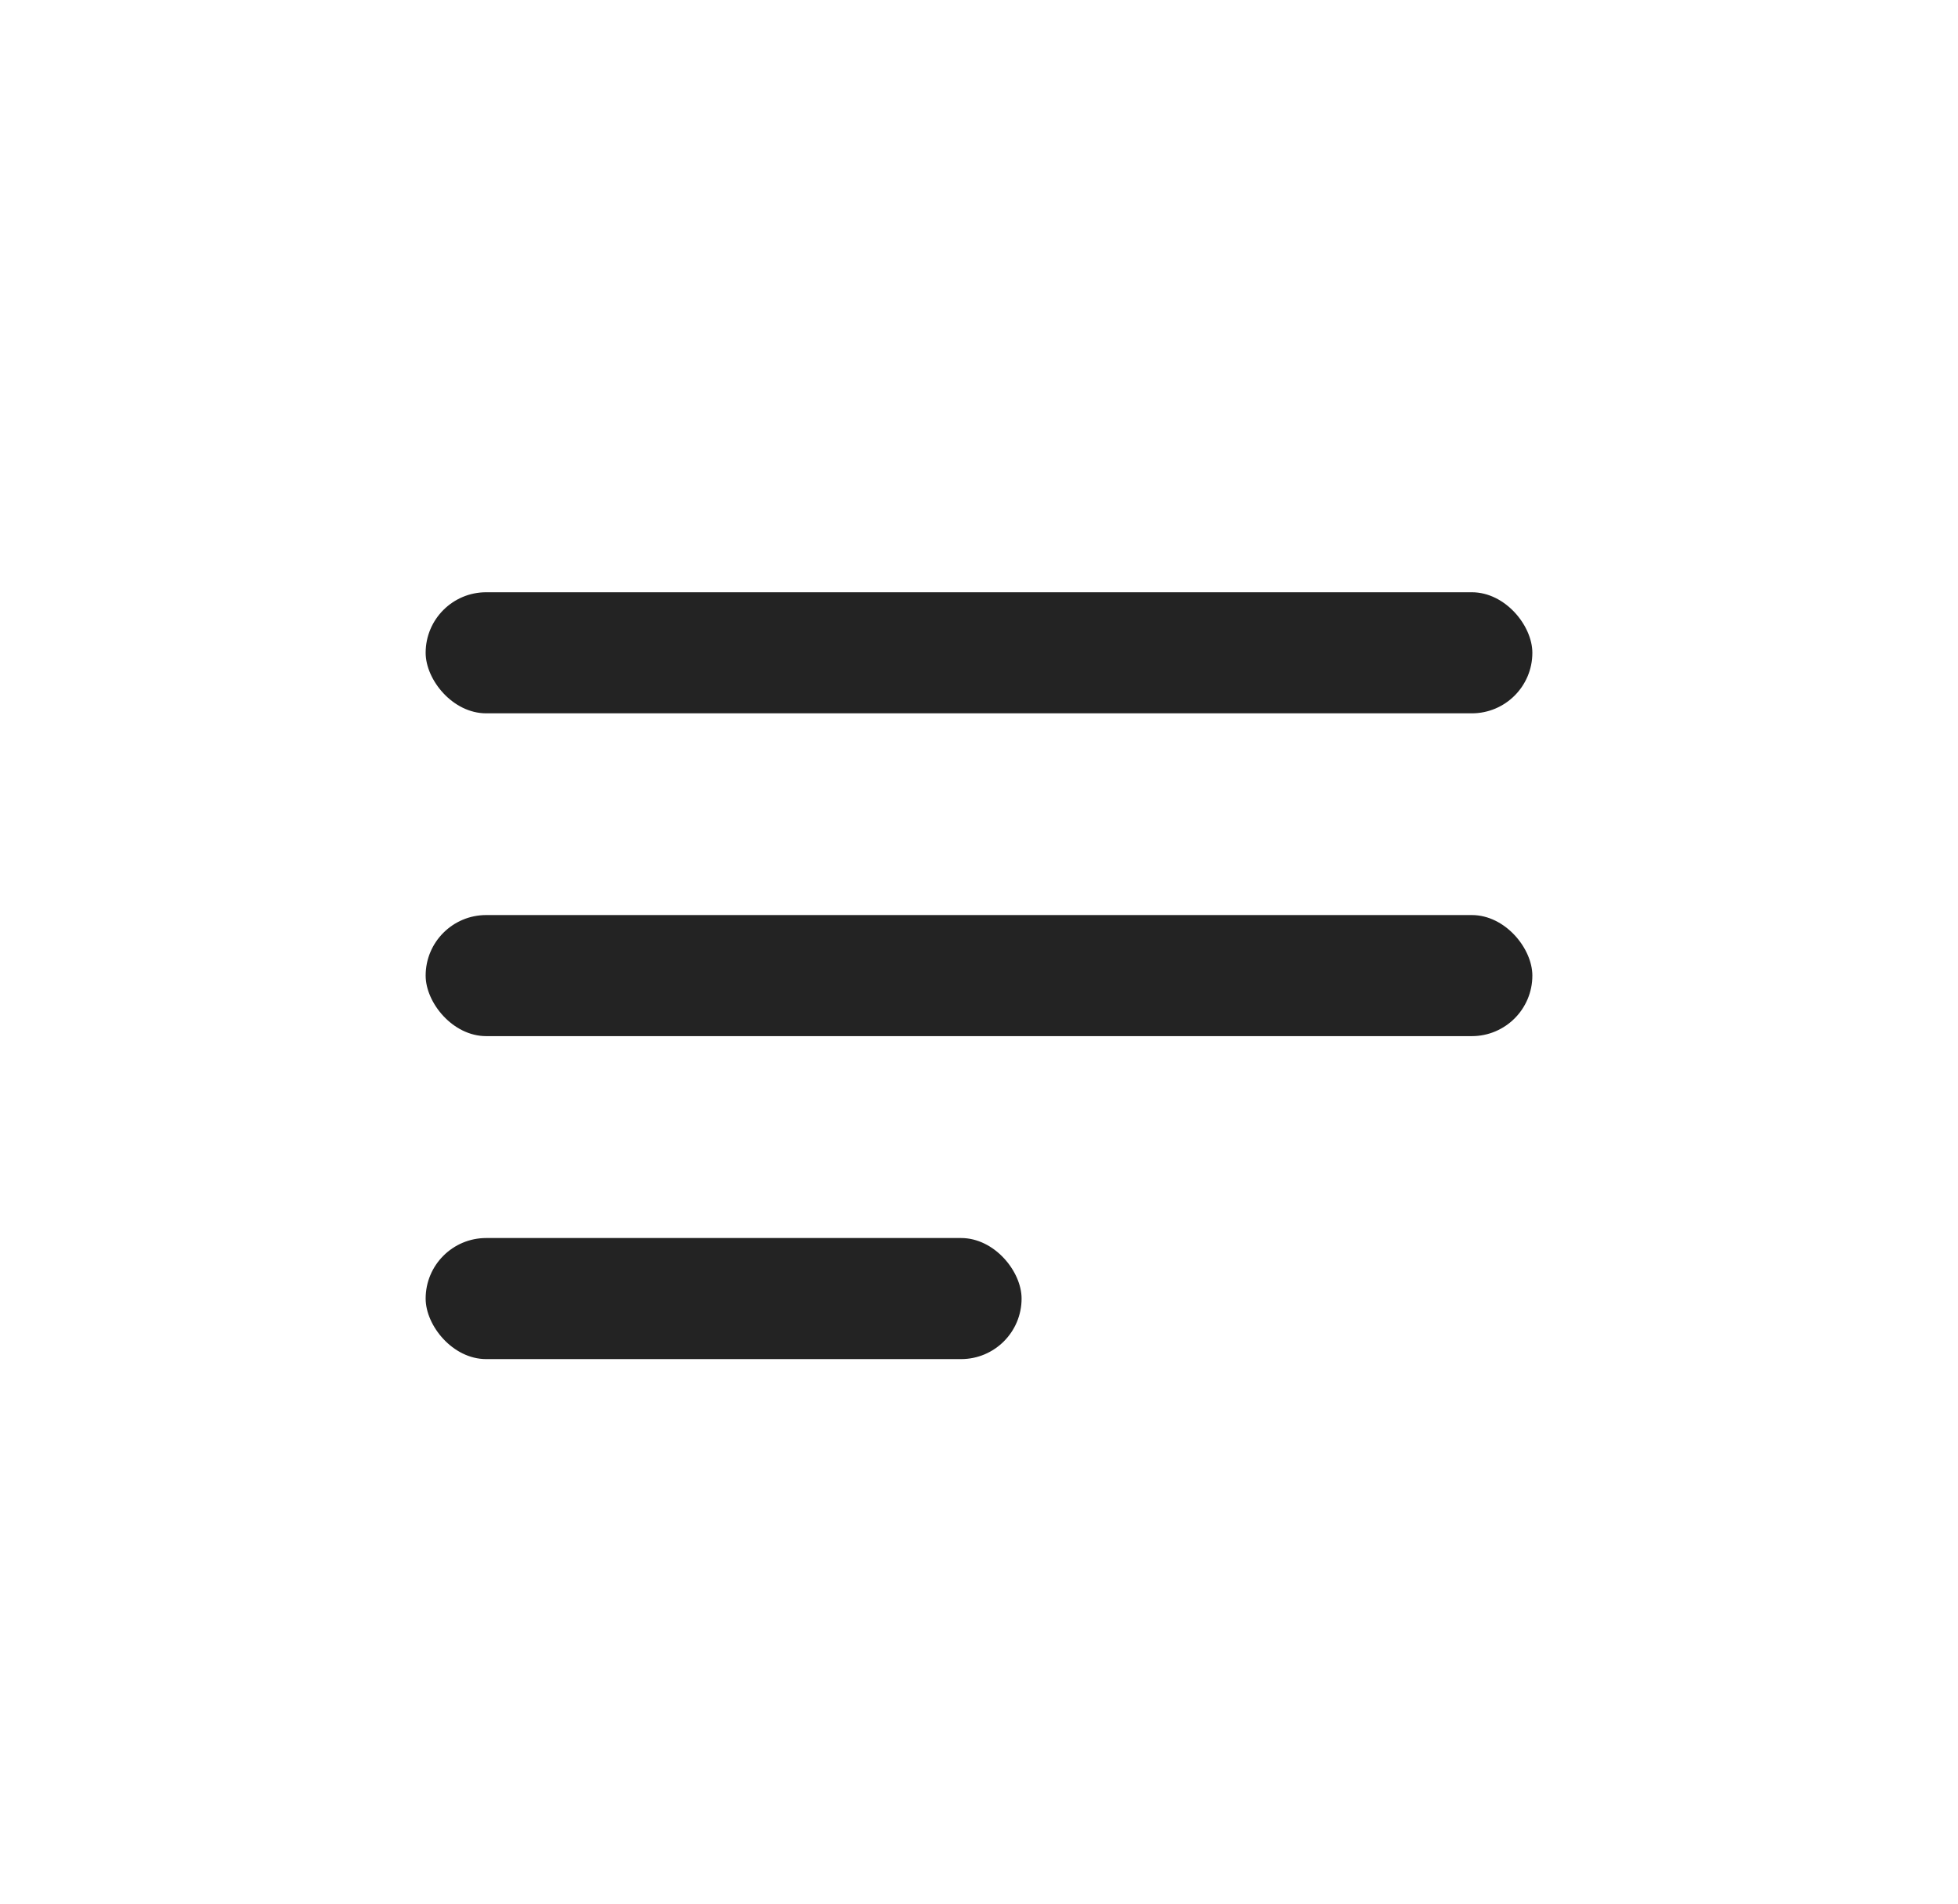 <svg width="36" height="35" viewBox="0 0 36 35" fill="none" xmlns="http://www.w3.org/2000/svg">
<rect x="7.826" y="10.889" width="20.348" height="2.226" rx="1.113" fill="#232323"/>
<rect x="7.826" y="16.824" width="20.348" height="2.226" rx="1.113" fill="#232323"/>
<rect x="7.826" y="22.762" width="10.957" height="2.226" rx="1.113" fill="#232323"/>
</svg>
